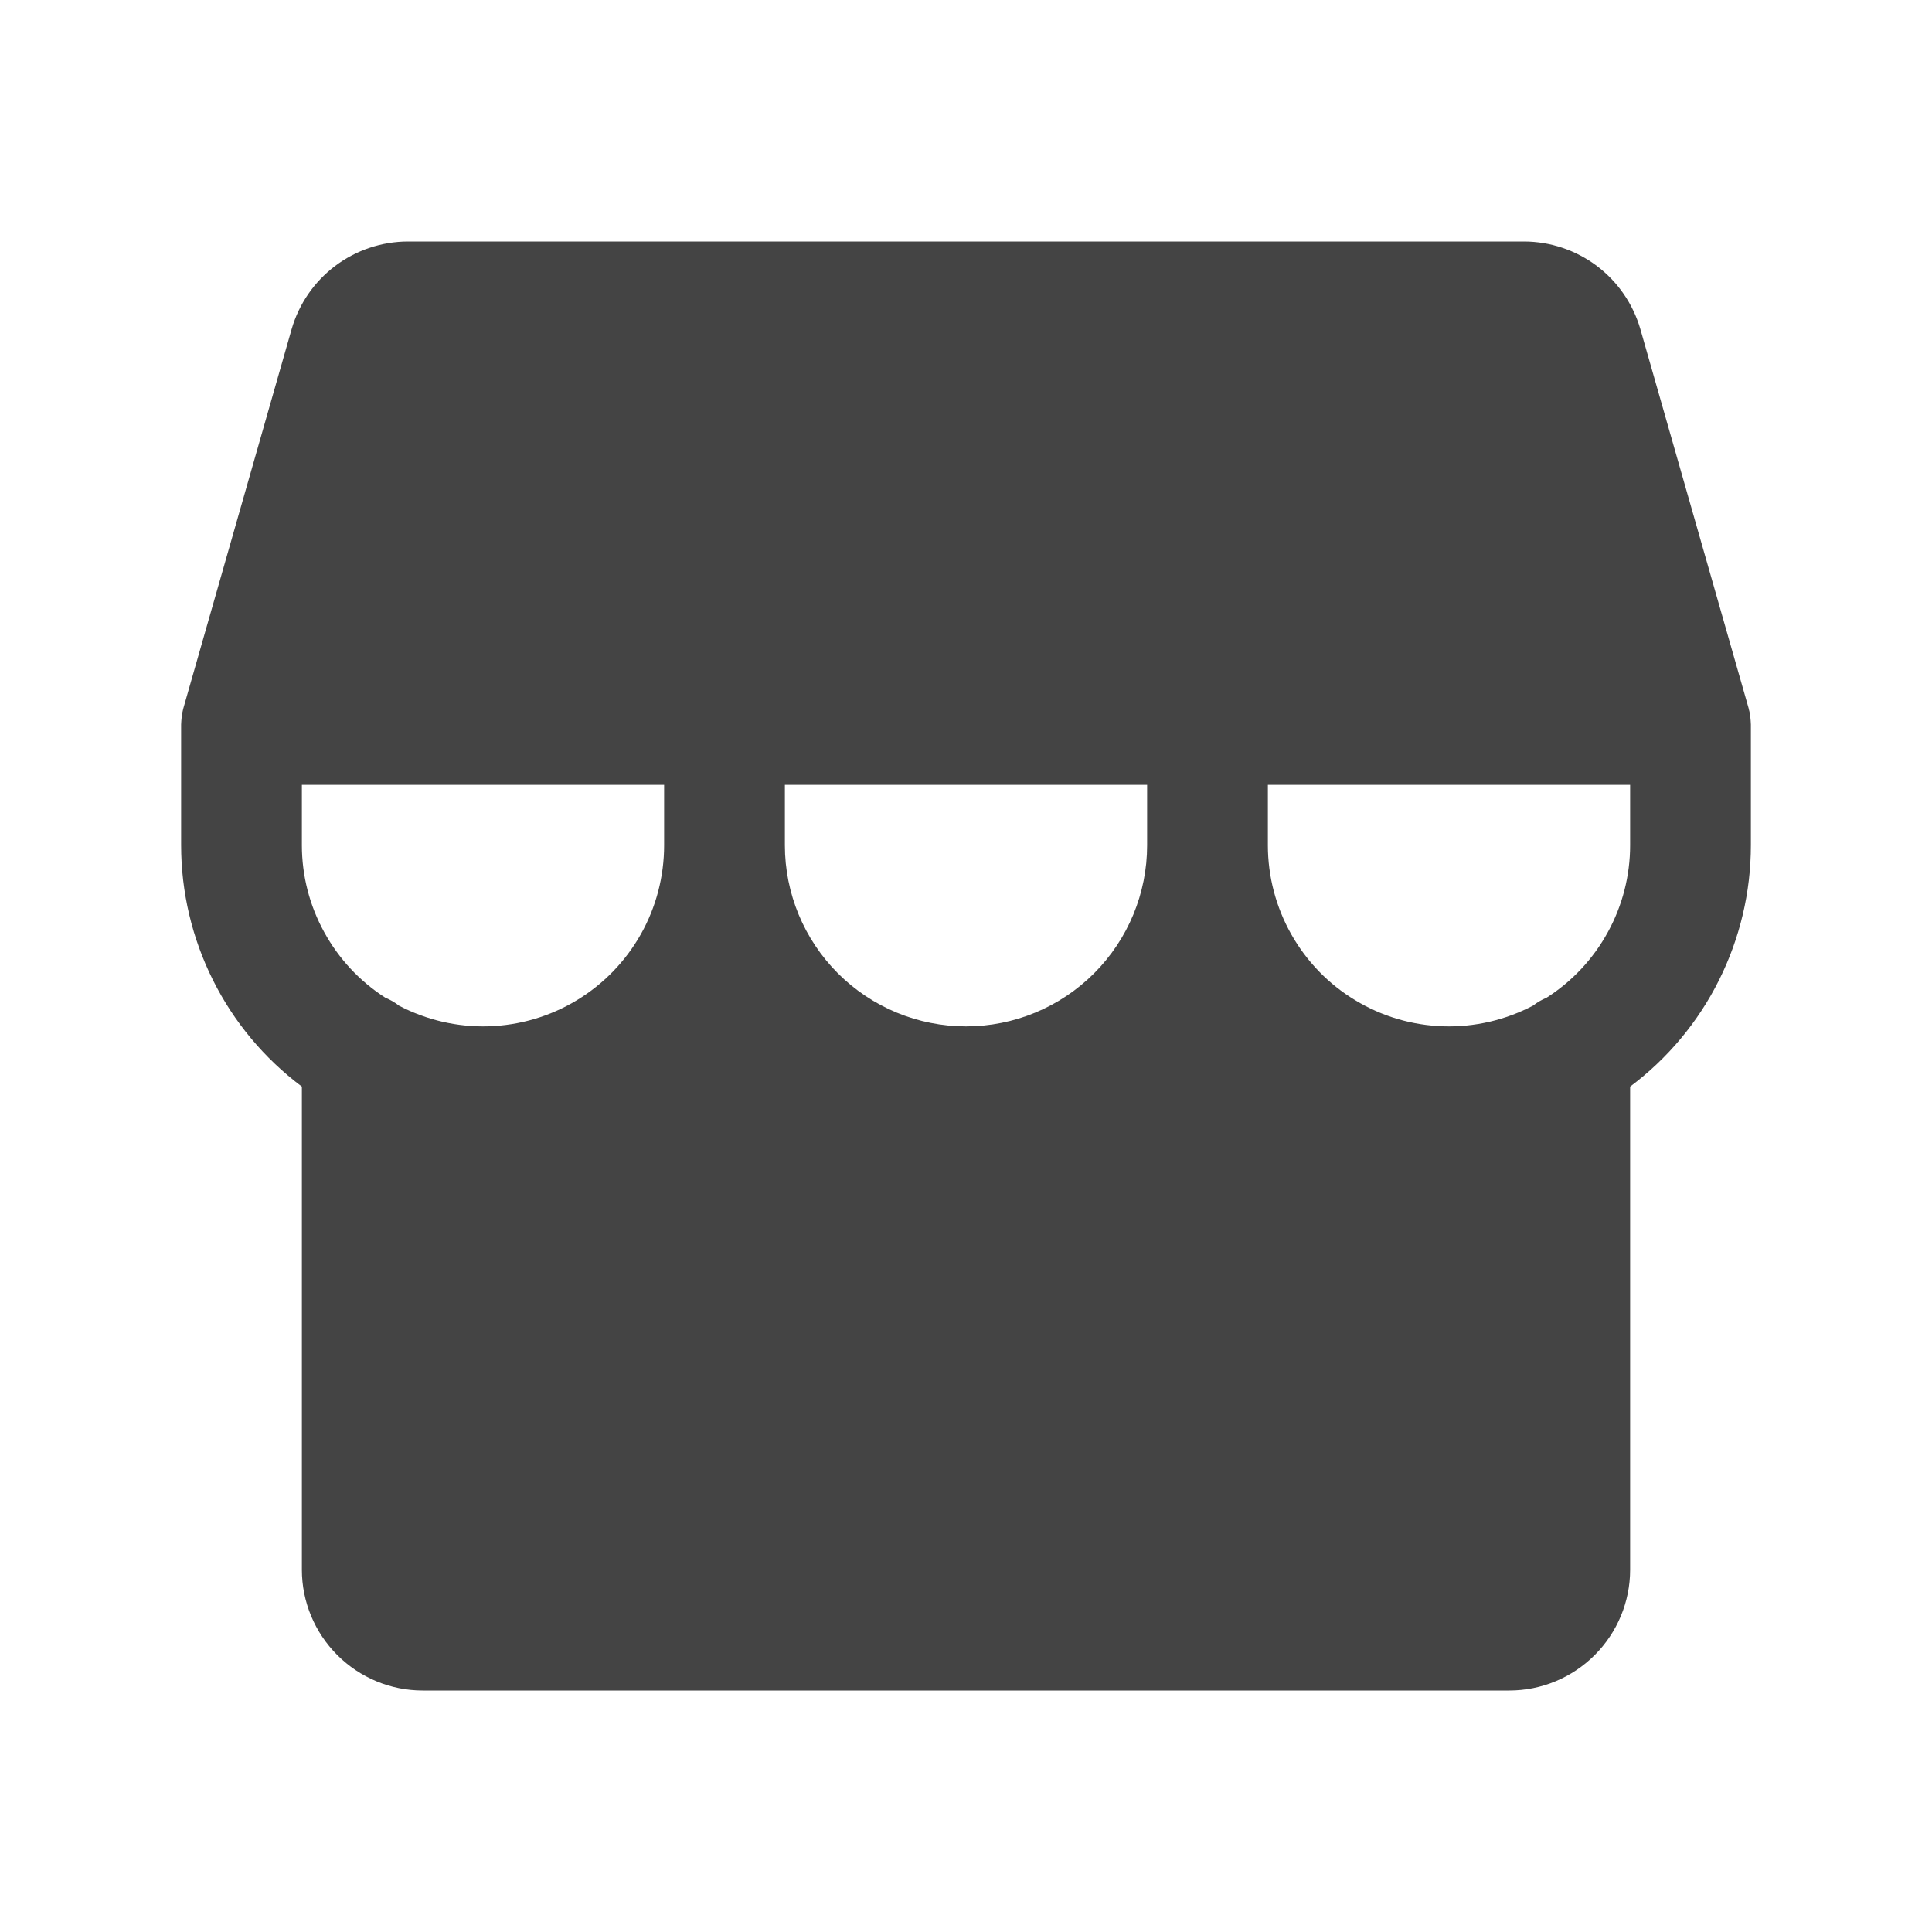 <svg width="24" height="24" viewBox="0 0 24 24" fill="none" xmlns="http://www.w3.org/2000/svg">
<path d="M21.749 8.981C21.749 8.97 21.748 8.959 21.747 8.948C21.746 8.93 21.744 8.914 21.742 8.897C21.741 8.887 21.739 8.877 21.738 8.868C21.734 8.848 21.73 8.828 21.724 8.809C21.723 8.804 21.723 8.799 21.721 8.794L20.377 4.088C20.286 3.775 20.097 3.5 19.837 3.304C19.577 3.108 19.26 3.001 18.934 3H5.066C4.74 3.001 4.423 3.108 4.163 3.304C3.903 3.5 3.714 3.775 3.623 4.088L2.279 8.794C2.277 8.799 2.277 8.804 2.275 8.809C2.27 8.828 2.266 8.848 2.262 8.868C2.261 8.877 2.259 8.887 2.258 8.897C2.256 8.914 2.254 8.93 2.253 8.948C2.252 8.959 2.251 8.97 2.251 8.981C2.251 8.987 2.25 8.994 2.25 9V10.5C2.25 11.082 2.386 11.656 2.646 12.176C2.906 12.697 3.284 13.149 3.75 13.498V19.5C3.75 19.898 3.909 20.279 4.19 20.56C4.471 20.841 4.852 21 5.25 21H18.75C19.148 21 19.529 20.841 19.81 20.56C20.091 20.279 20.25 19.898 20.25 19.5V13.498C20.716 13.149 21.094 12.697 21.354 12.176C21.614 11.656 21.75 11.082 21.75 10.5V9C21.75 8.994 21.749 8.987 21.749 8.981ZM3.75 9.75H8.25V10.5C8.25 10.887 8.151 11.268 7.961 11.605C7.771 11.942 7.497 12.225 7.166 12.425C6.834 12.626 6.457 12.737 6.07 12.749C5.683 12.761 5.3 12.672 4.957 12.493C4.905 12.452 4.848 12.419 4.787 12.394C4.469 12.19 4.208 11.91 4.027 11.579C3.845 11.248 3.75 10.877 3.75 10.5V9.75ZM14.25 10.5C14.25 11.097 14.013 11.669 13.591 12.091C13.169 12.513 12.597 12.75 12 12.75C11.403 12.75 10.831 12.513 10.409 12.091C9.987 11.669 9.75 11.097 9.75 10.5V9.75H14.25V10.5ZM19.212 12.394C19.152 12.419 19.095 12.452 19.044 12.492C18.701 12.672 18.317 12.761 17.93 12.749C17.543 12.737 17.166 12.626 16.835 12.425C16.503 12.225 16.23 11.942 16.04 11.605C15.85 11.268 15.75 10.887 15.75 10.5V9.75H20.25V10.5C20.25 10.877 20.155 11.249 19.973 11.58C19.792 11.911 19.53 12.191 19.212 12.394V12.394Z" fill="#444444"/>
</svg>

